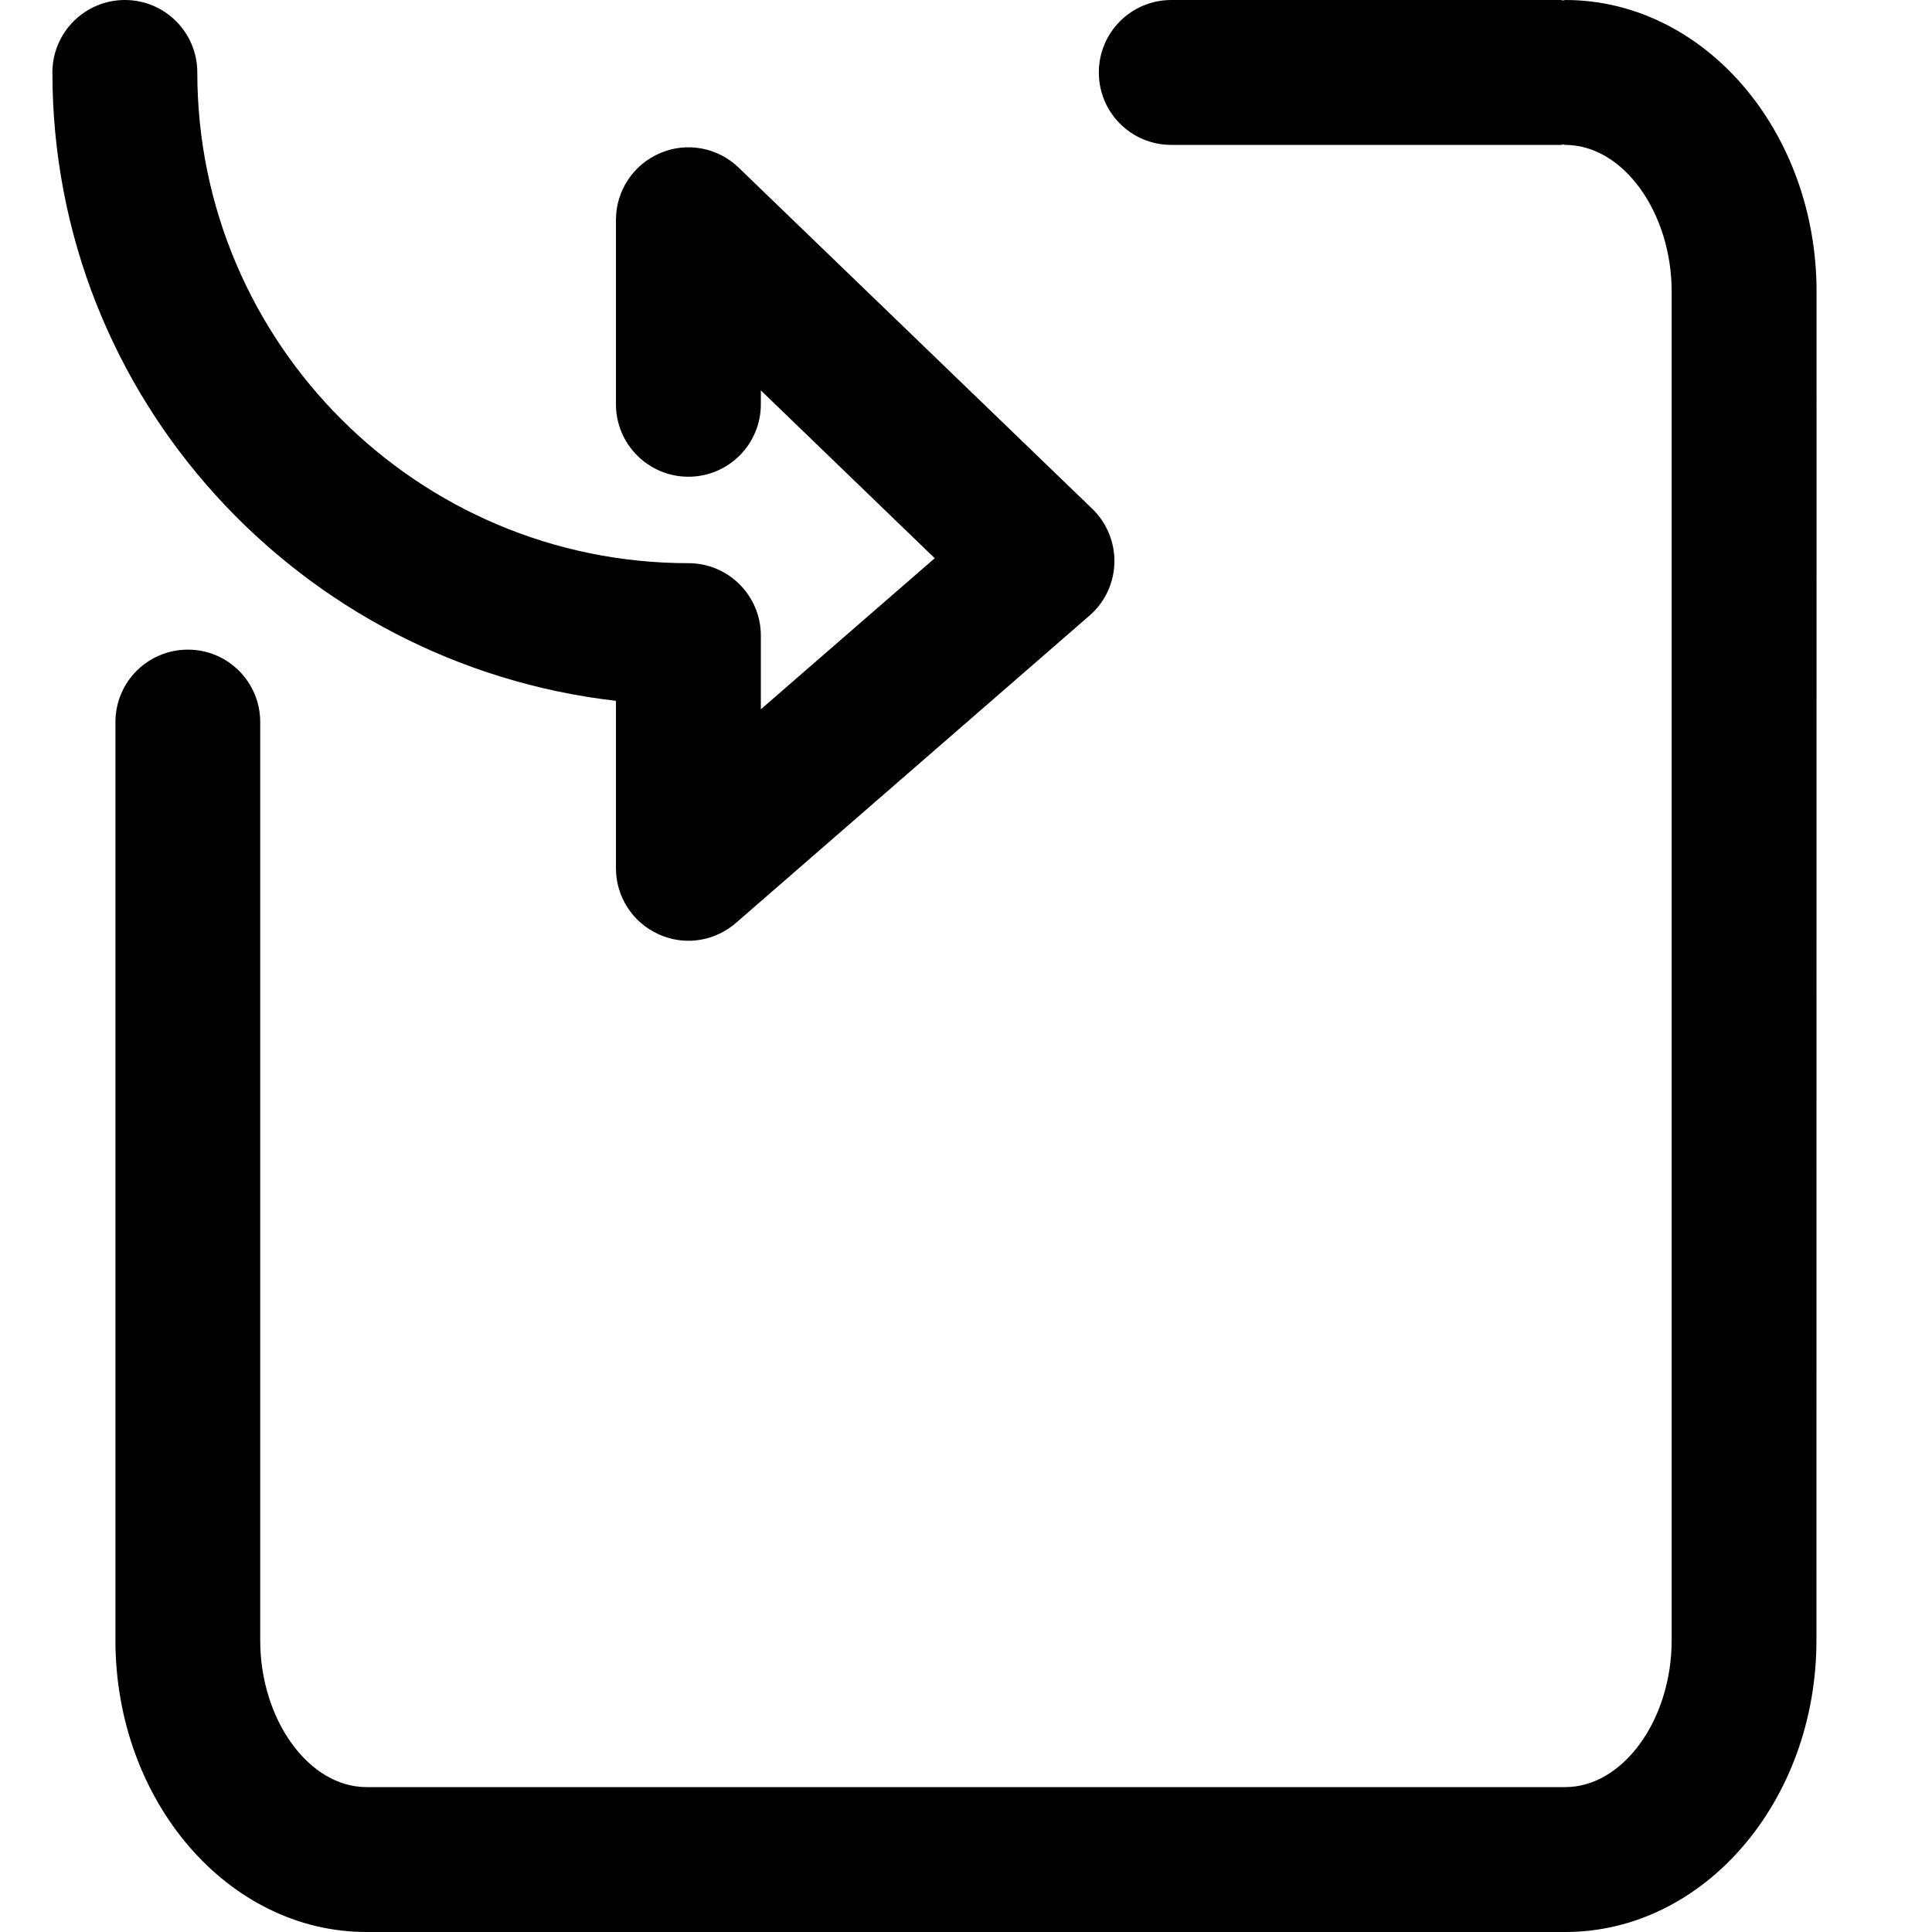 <?xml version="1.0" encoding="UTF-8"?>
<svg width="16px" height="16px" viewBox="0 0 16 16" version="1.1" xmlns="http://www.w3.org/2000/svg" xmlns:xlink="http://www.w3.org/1999/xlink">
    <!-- Generator: Sketch 63.1 (92452) - https://sketch.com -->
    <title>import</title>
    <desc>Created with Sketch.</desc>
    <g id="import" stroke="none" stroke-width="1" fill="none" fill-rule="evenodd">
        <path d="M12.927,0 C12.932,0 12.938,0.003 12.944,0.004 C12.951,0.003 12.957,0 12.963,0 C14.111,0 15.044,1.083 15.044,2.416 L15.044,2.416 L15.043,13.584 C15.043,14.917 14.111,16 12.963,16 L12.963,16 L3.035,16 C1.889,16 0.956,14.917 0.956,13.584 L0.956,13.584 L0.956,5.98 C0.956,5.648 1.224,5.38 1.556,5.38 C1.887,5.38 2.155,5.648 2.155,5.98 L2.155,5.98 L2.155,13.584 C2.155,14.243 2.558,14.8 3.035,14.8 L3.035,14.8 L12.963,14.8 C13.441,14.8 13.844,14.243 13.844,13.584 L13.844,13.584 L13.844,2.416 C13.844,1.757 13.441,1.2 12.963,1.2 C12.957,1.2 12.951,1.197 12.944,1.196 C12.938,1.197 12.932,1.2 12.927,1.2 L12.927,1.2 L9.7,1.2 C9.368,1.2 9.1,0.932 9.1,0.6 C9.1,0.269 9.368,0 9.7,0 L9.7,0 Z M1.034,0 C1.366,0 1.634,0.269 1.634,0.6 C1.634,2.841 3.459,4.664 5.701,4.664 C6.033,4.664 6.301,4.933 6.301,5.264 L6.301,5.264 L6.301,5.874 L7.741,4.623 L6.301,3.233 L6.301,3.348 C6.301,3.679 6.033,3.948 5.701,3.948 C5.37,3.948 5.101,3.679 5.101,3.348 L5.101,3.348 L5.101,1.82 C5.101,1.58 5.245,1.362 5.467,1.268 C5.688,1.173 5.945,1.221 6.118,1.389 L6.118,1.389 L9.046,4.214 C9.167,4.331 9.233,4.493 9.229,4.661 C9.225,4.829 9.15,4.988 9.023,5.098 L9.023,5.098 L6.095,7.643 C5.983,7.74 5.843,7.791 5.701,7.791 C5.617,7.791 5.532,7.773 5.452,7.736 C5.238,7.639 5.101,7.425 5.101,7.191 L5.101,7.191 L5.101,5.804 C2.482,5.502 0.434,3.297 0.434,0.6 C0.434,0.269 0.703,0 1.034,0 Z" id="Combined-Shape" fill="#000000"></path>
    </g>
</svg>